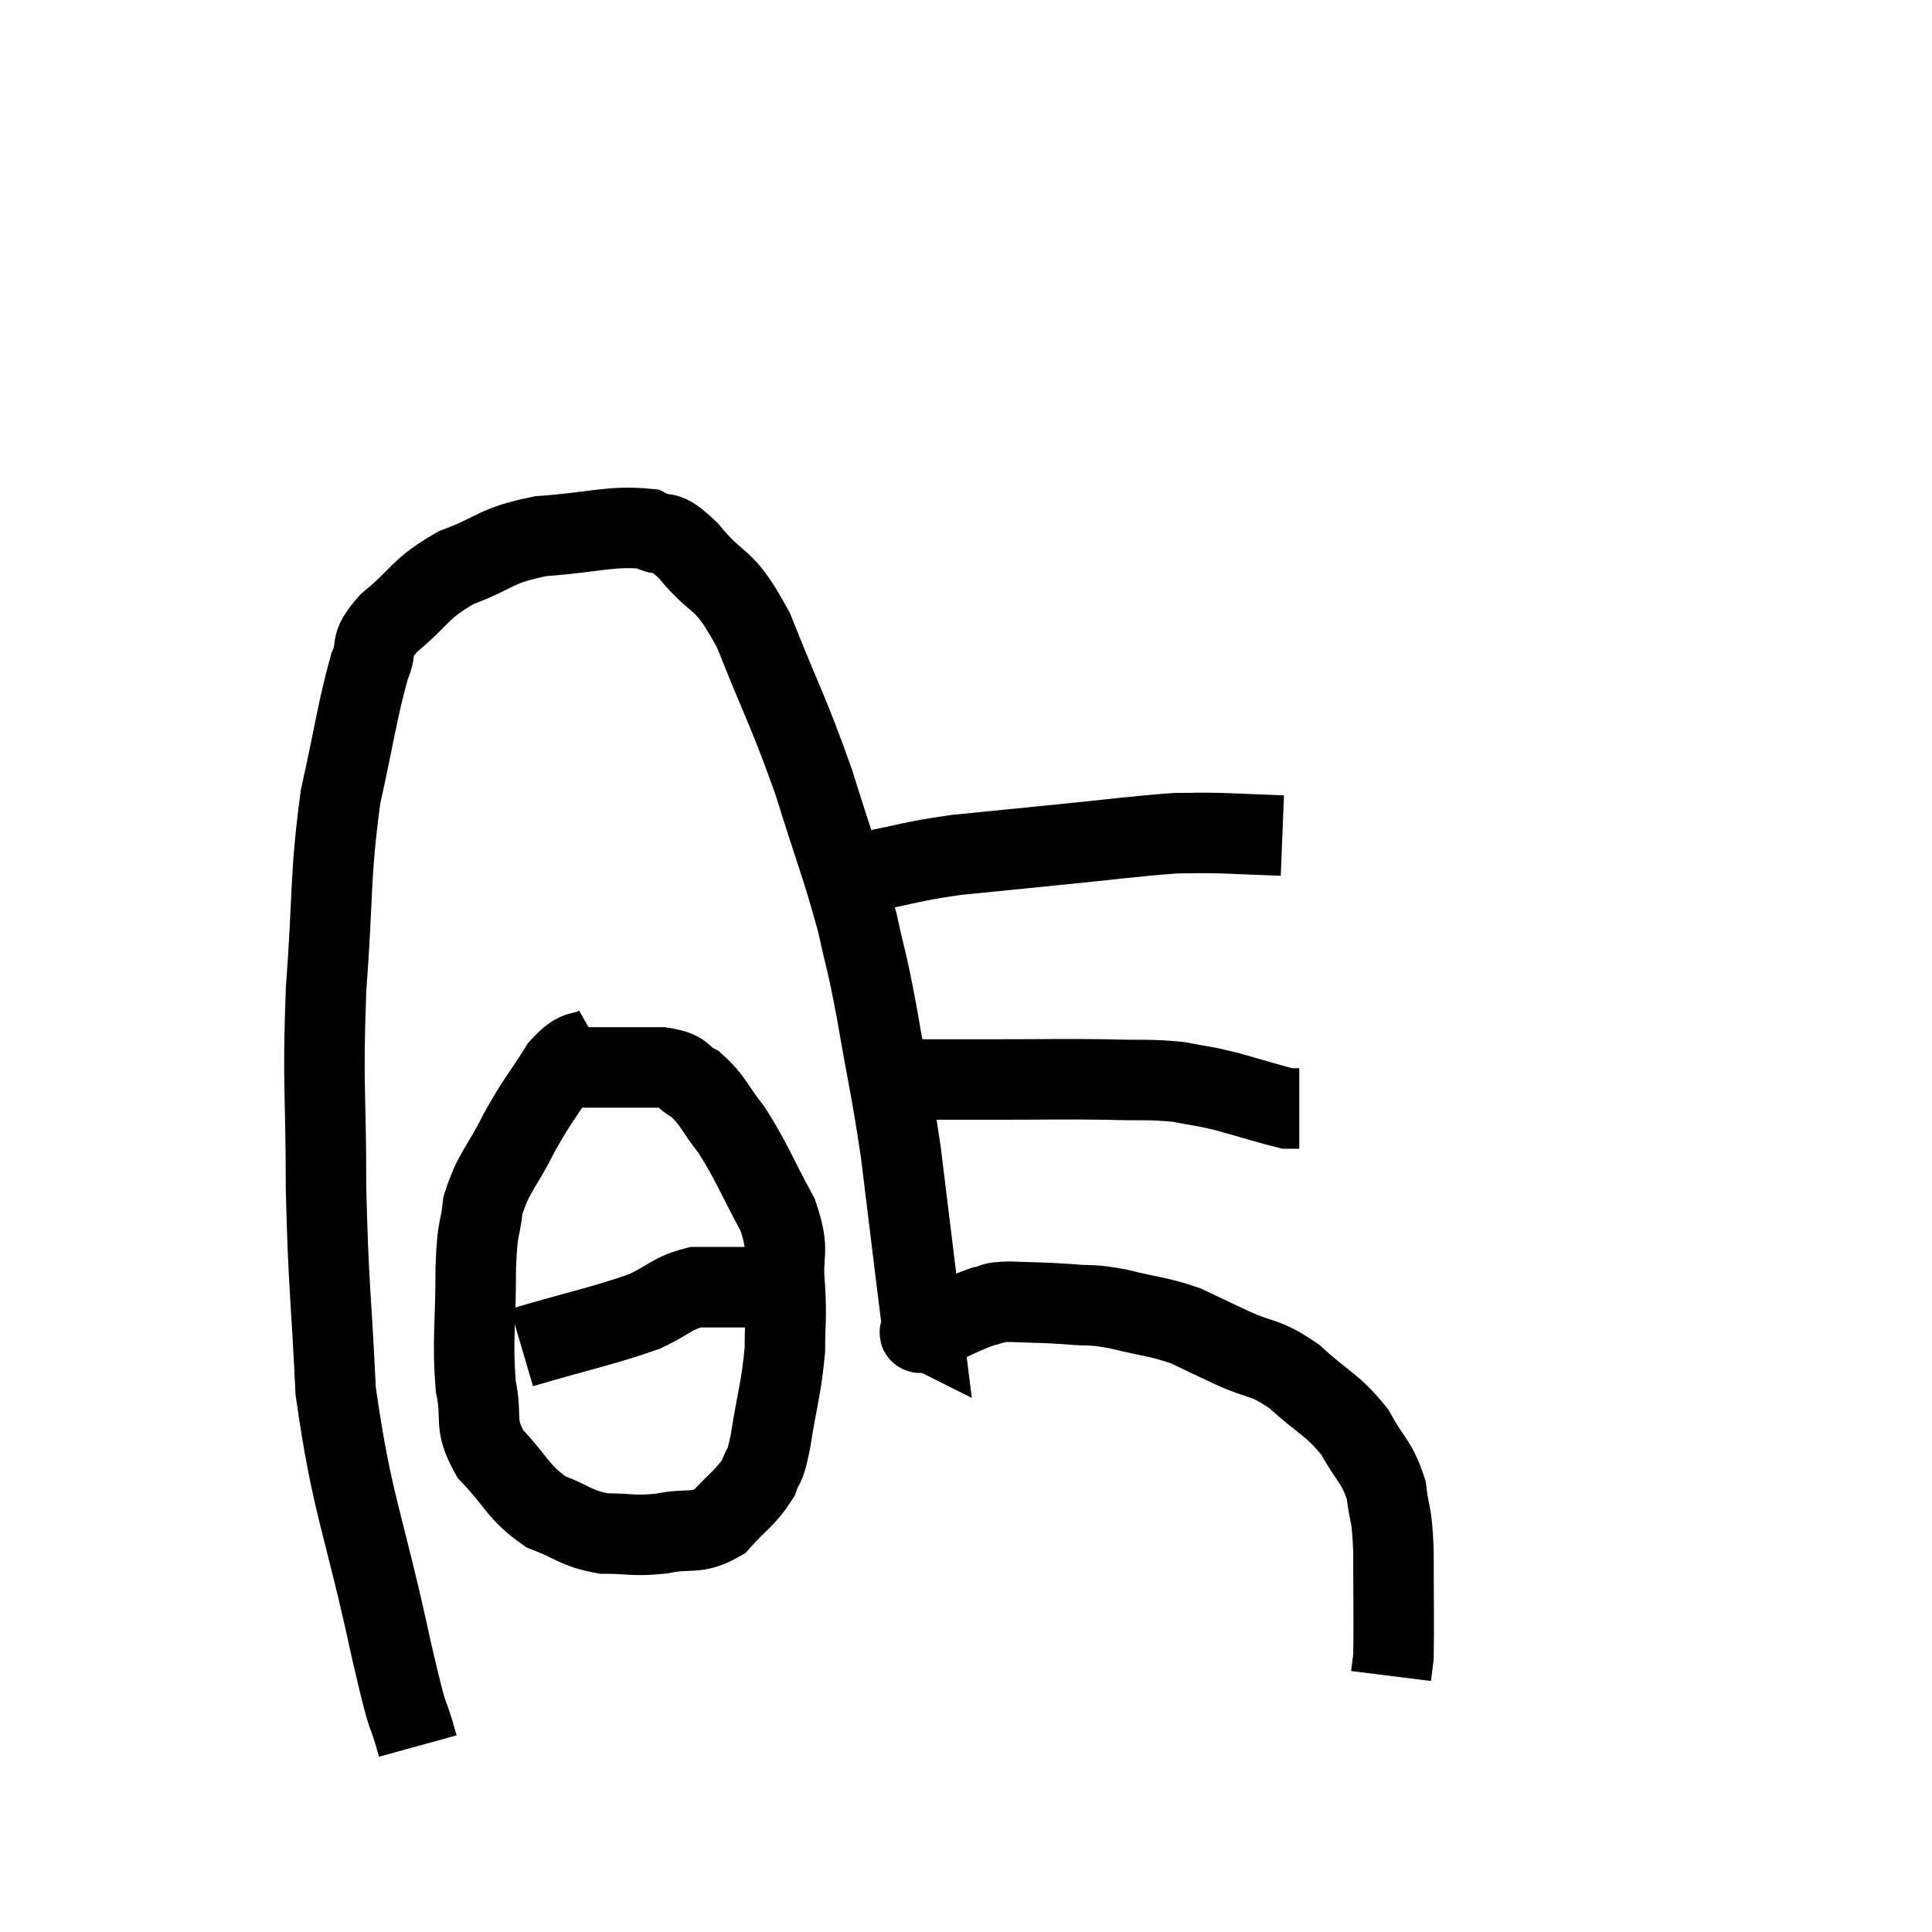 <svg width="48" height="48" viewBox="0 0 48 48" xmlns="http://www.w3.org/2000/svg"><path d="M 10.38 43.38 C 10.05 42.18, 10.23 43.185, 9.72 40.98 C 9.03 37.77, 8.745 37.425, 8.34 34.56 C 8.22 32.04, 8.16 32.01, 8.1 29.52 C 8.1 27.06, 8.01 27.03, 8.1 24.6 C 8.28 22.2, 8.19 21.81, 8.46 19.8 C 8.82 18.18, 8.88 17.64, 9.18 16.56 C 9.42 16.02, 9.12 16.095, 9.66 15.48 C 10.5 14.79, 10.395 14.64, 11.34 14.1 C 12.39 13.71, 12.255 13.56, 13.44 13.32 C 14.76 13.23, 15.165 13.05, 16.08 13.14 C 16.59 13.41, 16.44 13.05, 17.1 13.68 C 17.91 14.67, 17.94 14.22, 18.72 15.66 C 19.47 17.55, 19.575 17.625, 20.22 19.44 C 20.76 21.18, 20.91 21.495, 21.3 22.92 C 21.54 24.03, 21.51 23.715, 21.78 25.14 C 22.08 26.88, 22.14 27.015, 22.38 28.62 C 22.56 30.09, 22.605 30.465, 22.74 31.56 C 22.83 32.28, 22.875 32.64, 22.92 33 C 22.92 33, 22.92 33, 22.92 33 C 22.92 33, 22.89 32.985, 22.92 33 C 22.98 33.03, 22.665 33.195, 23.04 33.06 C 23.73 32.76, 23.91 32.64, 24.42 32.46 C 24.75 32.4, 24.555 32.355, 25.08 32.34 C 25.8 32.37, 25.845 32.355, 26.52 32.4 C 27.15 32.46, 27.045 32.385, 27.78 32.52 C 28.62 32.73, 28.755 32.7, 29.46 32.94 C 30.03 33.21, 29.925 33.165, 30.6 33.48 C 31.38 33.84, 31.395 33.675, 32.16 34.2 C 32.91 34.89, 33.09 34.875, 33.66 35.58 C 34.05 36.3, 34.2 36.285, 34.44 37.02 C 34.53 37.77, 34.575 37.485, 34.62 38.52 C 34.62 39.84, 34.635 40.38, 34.62 41.16 C 34.59 41.4, 34.575 41.52, 34.56 41.64 L 34.56 41.64" fill="none" stroke="black" stroke-width="2"></path><path d="M 22.02 26.82 C 23.37 26.82, 23.355 26.82, 24.72 26.82 C 26.1 26.82, 26.34 26.805, 27.48 26.82 C 28.38 26.85, 28.53 26.805, 29.28 26.88 C 29.88 27, 29.805 26.955, 30.48 27.12 C 31.23 27.33, 31.56 27.435, 31.98 27.54 C 32.07 27.54, 32.085 27.54, 32.16 27.54 L 32.28 27.54" fill="none" stroke="black" stroke-width="2"></path><path d="M 21.54 21.66 C 22.65 21.45, 22.605 21.405, 23.76 21.24 C 24.96 21.12, 24.795 21.135, 26.16 21 C 27.69 20.85, 28.17 20.775, 29.22 20.7 C 29.79 20.7, 29.7 20.685, 30.36 20.7 L 31.86 20.76" fill="none" stroke="black" stroke-width="2"></path><path d="M 14.88 25.98 C 14.4 26.25, 14.415 25.98, 13.92 26.52 C 13.41 27.33, 13.38 27.285, 12.9 28.14 C 12.45 29.04, 12.27 29.1, 12 29.94 C 11.91 30.72, 11.865 30.375, 11.82 31.5 C 11.82 32.97, 11.73 33.285, 11.82 34.44 C 12 35.28, 11.745 35.34, 12.18 36.12 C 12.87 36.84, 12.855 37.065, 13.56 37.56 C 14.28 37.83, 14.28 37.965, 15 38.1 C 15.72 38.1, 15.72 38.175, 16.44 38.1 C 17.16 37.95, 17.28 38.145, 17.88 37.8 C 18.36 37.26, 18.525 37.215, 18.84 36.72 C 18.99 36.27, 18.975 36.615, 19.14 35.82 C 19.32 34.68, 19.41 34.5, 19.5 33.54 C 19.5 32.76, 19.545 32.82, 19.5 31.98 C 19.41 31.08, 19.65 31.155, 19.32 30.18 C 18.75 29.13, 18.69 28.89, 18.18 28.08 C 17.73 27.51, 17.715 27.33, 17.28 26.94 C 16.86 26.73, 17.085 26.625, 16.44 26.52 C 15.57 26.52, 15.33 26.52, 14.7 26.52 C 14.31 26.52, 14.145 26.52, 13.92 26.52 C 13.86 26.52, 13.83 26.52, 13.8 26.52 L 13.8 26.52" fill="none" stroke="black" stroke-width="2"></path><path d="M 12.96 33.48 C 14.49 33.03, 14.94 32.955, 16.02 32.58 C 16.65 32.28, 16.695 32.13, 17.28 31.98 C 17.82 31.98, 17.865 31.98, 18.36 31.98 C 18.81 31.98, 18.99 31.98, 19.26 31.98 C 19.35 31.98, 19.35 31.965, 19.44 31.98 L 19.62 32.04" fill="none" stroke="black" stroke-width="2"></path></svg>